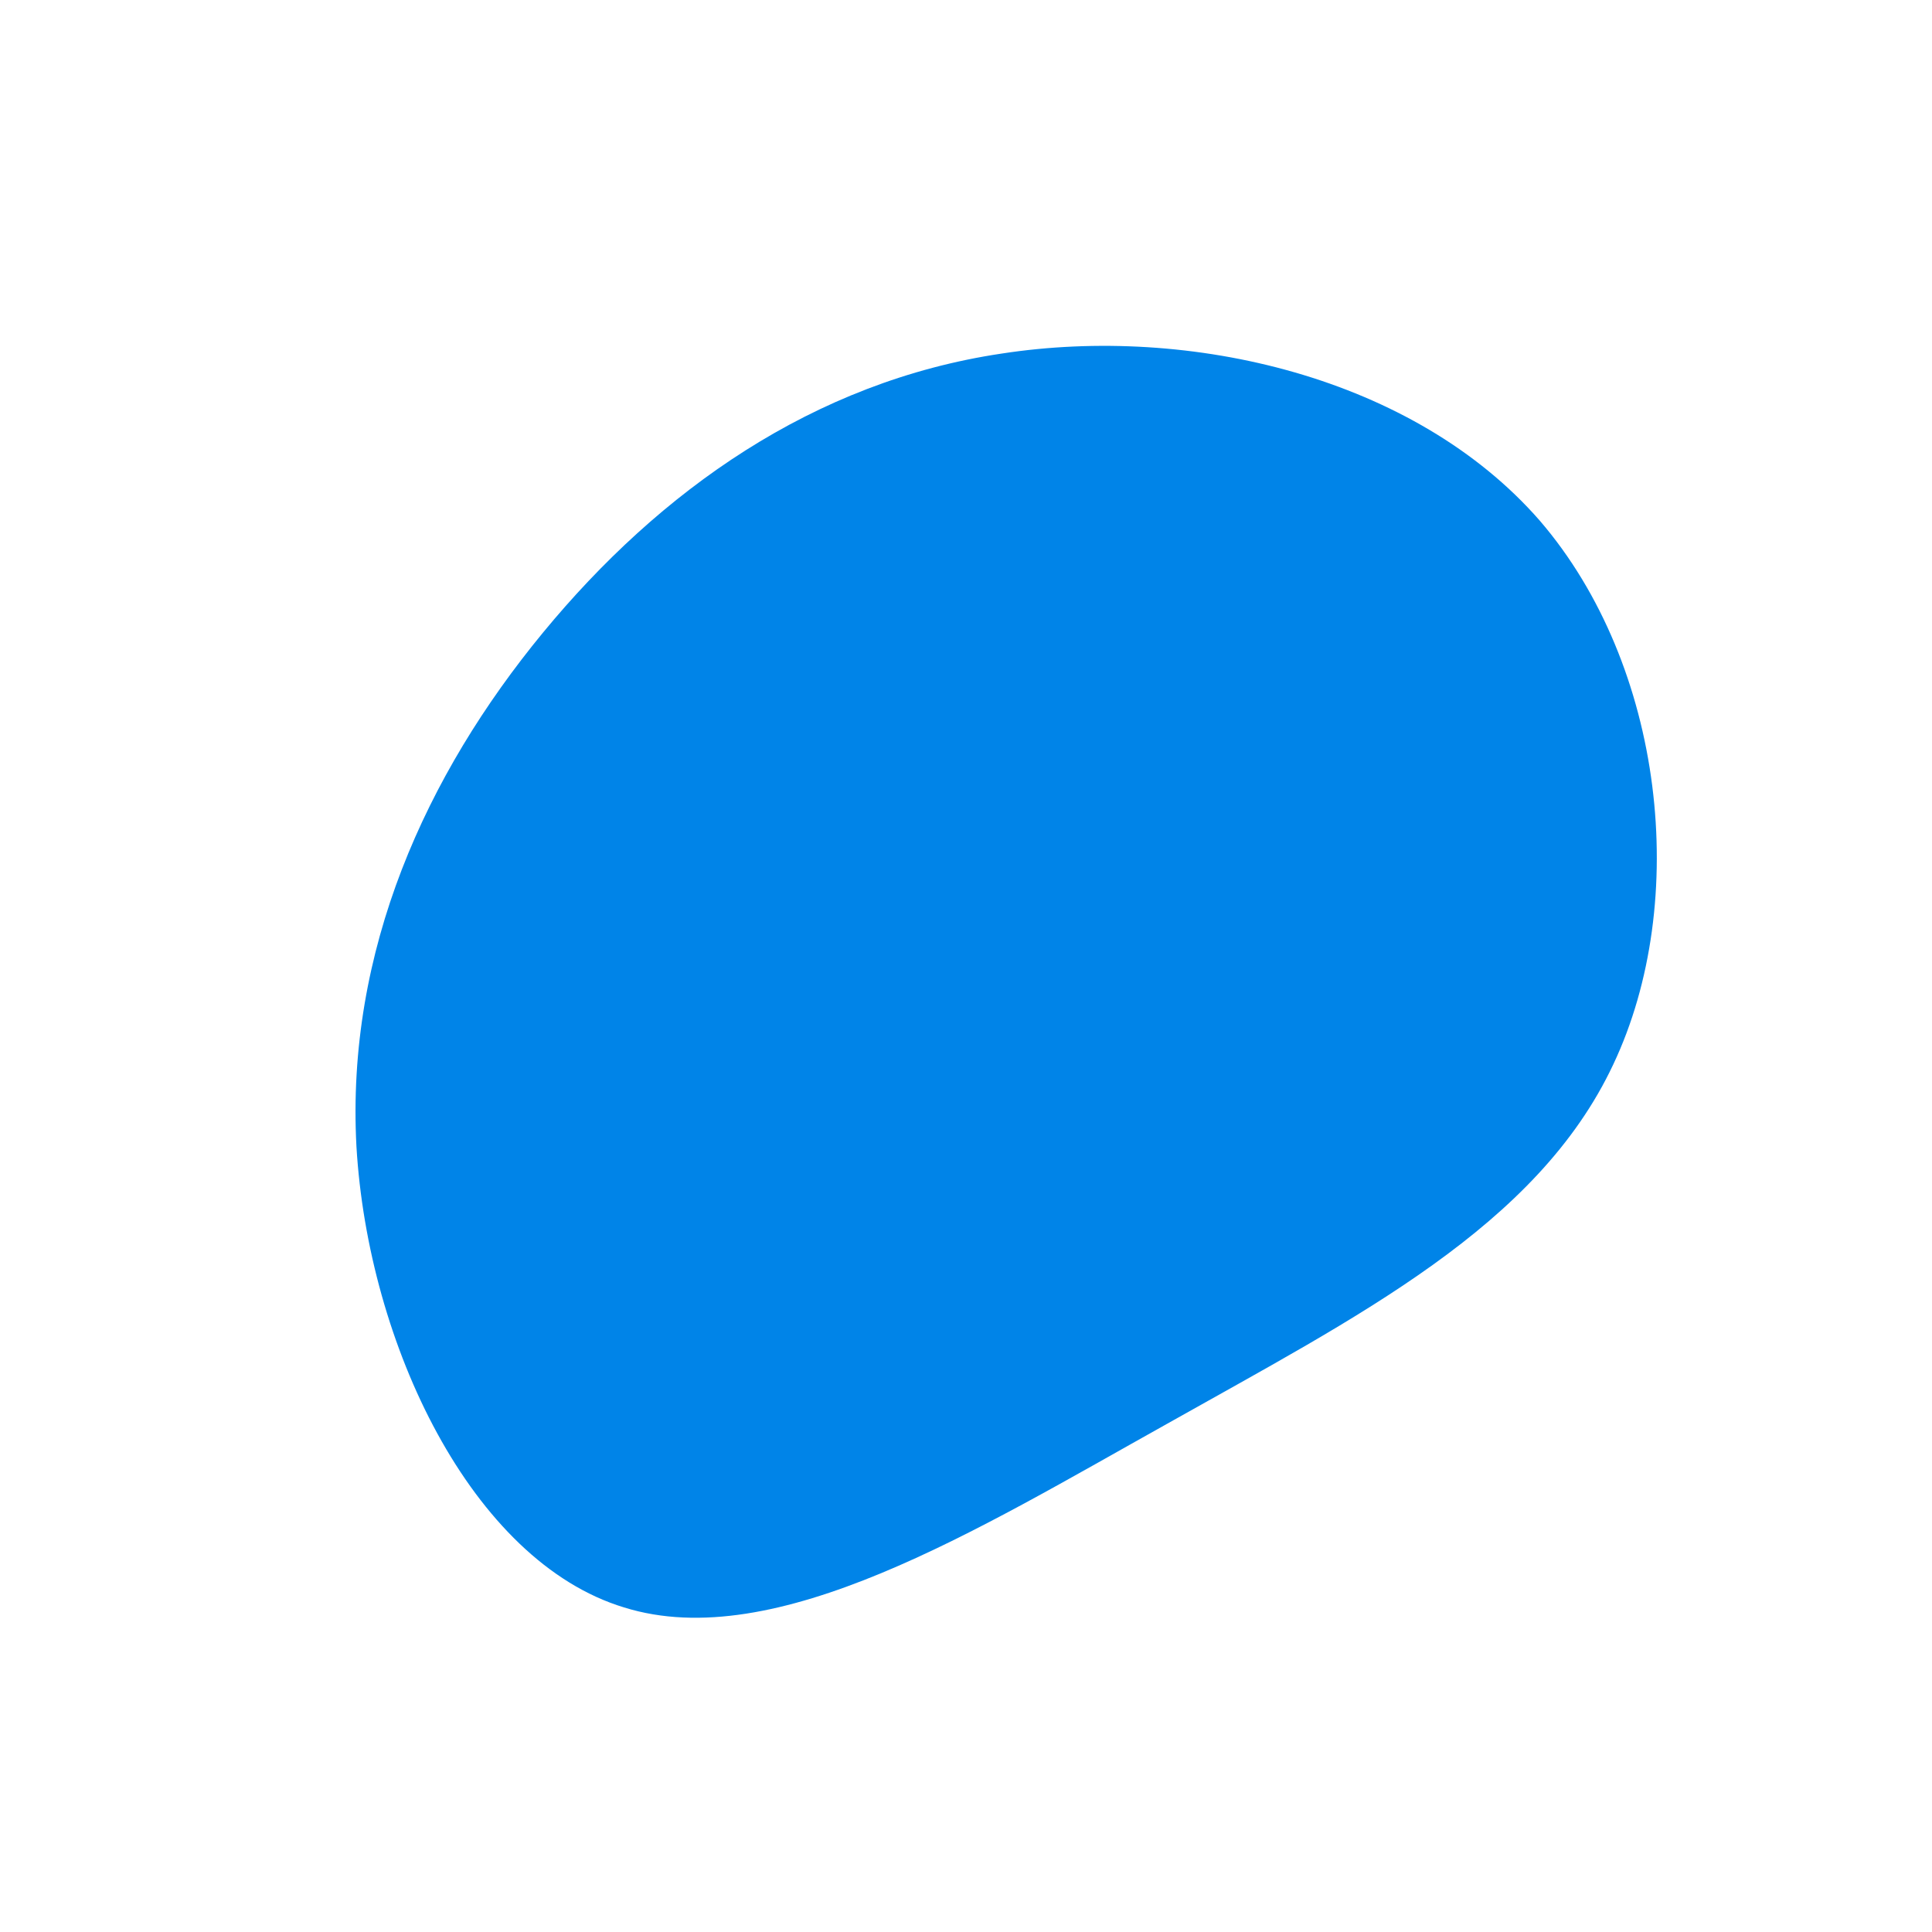 <?xml version="1.0" standalone="no"?>
<svg viewBox="0 0 200 200" xmlns="http://www.w3.org/2000/svg">
  <path fill="#0084E8" d="M59.4,-46.1C72.3,-31.1,75,-6.7,67,10.2C59.1,27,40.5,36.3,20.8,47.4C1.1,58.4,-19.7,71.3,-35.4,66.4C-51.2,61.6,-61.9,39.1,-63.1,18.7C-64.2,-1.6,-55.9,-19.8,-43.8,-34.5C-31.7,-49.2,-15.8,-60.5,3.7,-63.4C23.2,-66.4,46.4,-61,59.4,-46.1Z" transform="translate(100 100)" />
</svg>

